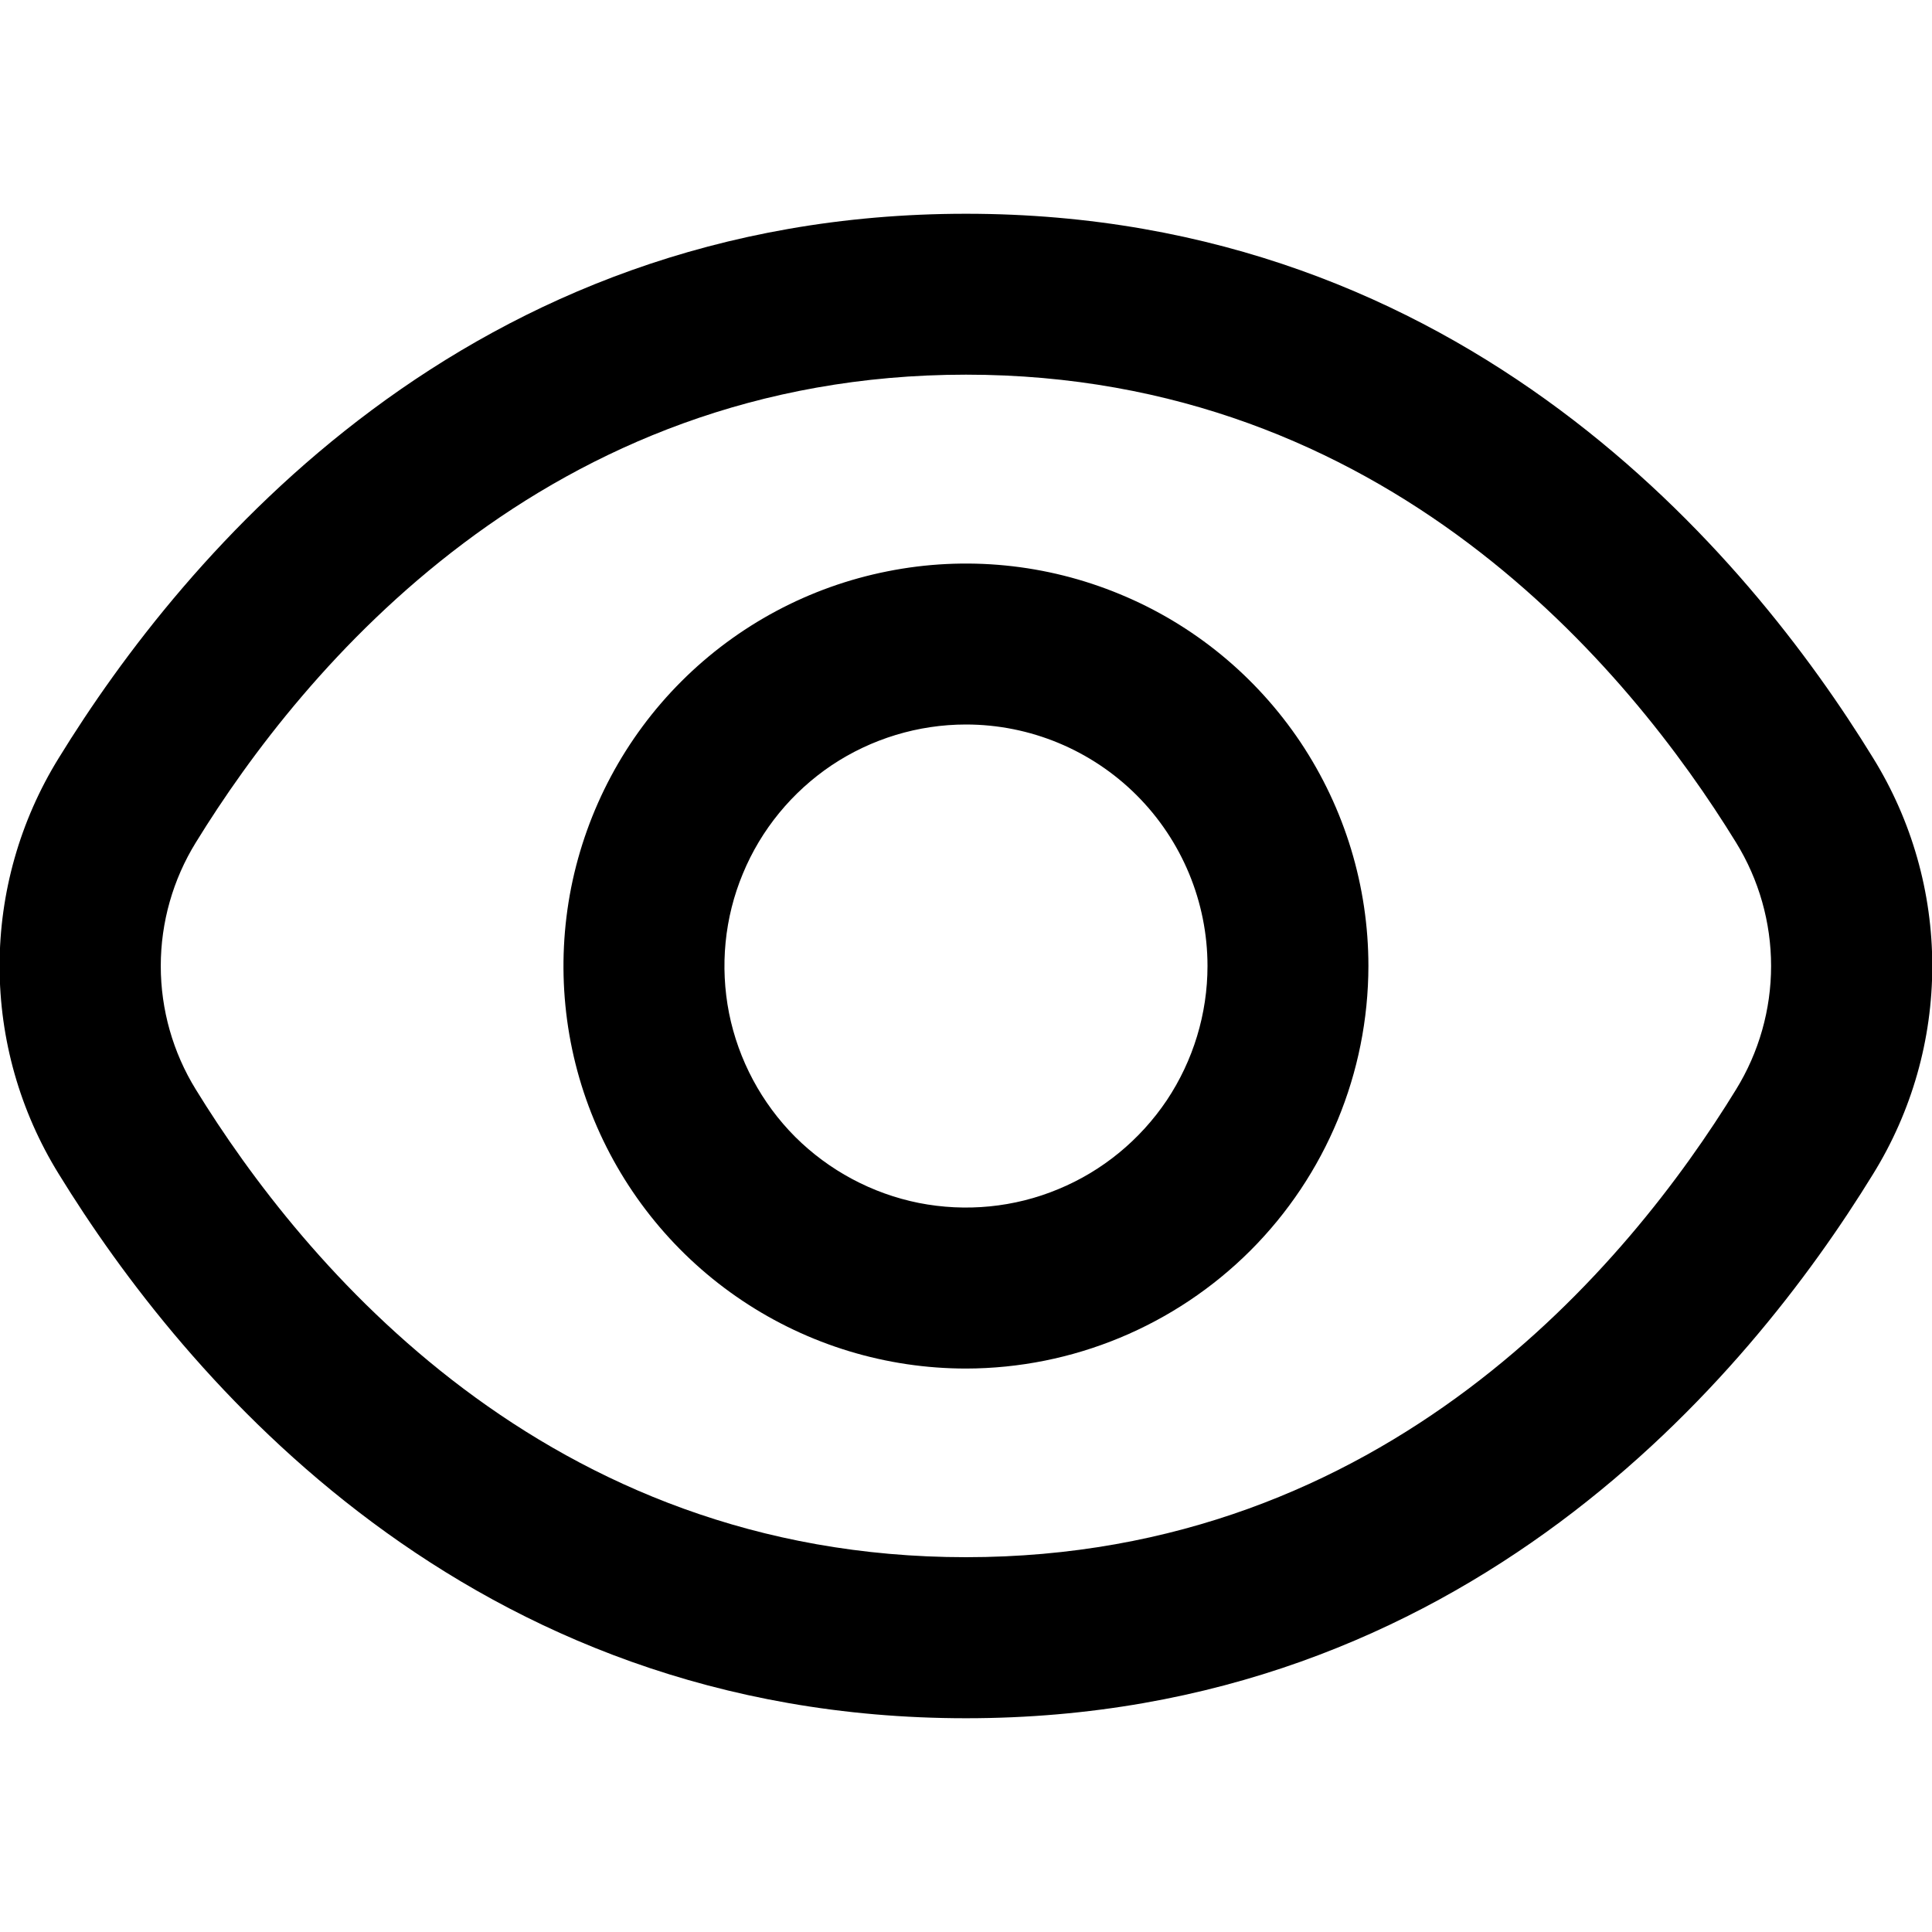 <svg width="14" height="14" viewBox="0 0 14 14" fill="none" xmlns="http://www.w3.org/2000/svg">
<g clip-path="url(#clip0_203_2245)">
<path d="M13.574 8.506C12.67 9.979 10.612 12.451 7 12.451C3.388 12.451 1.33 9.979 0.425 8.506C0.145 8.053 -0.003 7.532 -0.003 7C-0.003 6.468 0.145 5.947 0.425 5.494C1.33 4.021 3.388 1.549 7 1.549C10.612 1.549 12.67 4.021 13.574 5.494C13.854 5.947 14.002 6.468 14.002 7C14.002 7.532 13.854 8.053 13.574 8.506ZM12.58 6.105C11.803 4.842 10.044 2.715 7 2.715C3.955 2.715 2.196 4.842 1.419 6.105C1.253 6.374 1.165 6.684 1.165 7C1.165 7.316 1.253 7.626 1.419 7.895C2.196 9.158 3.955 11.284 7 11.284C10.044 11.284 11.803 9.161 12.58 7.895C12.746 7.626 12.834 7.316 12.834 7C12.834 6.684 12.746 6.374 12.58 6.105Z" fill="black"/>
<path d="M7 9.917C6.423 9.917 5.859 9.746 5.379 9.425C4.9 9.105 4.526 8.649 4.305 8.116C4.084 7.584 4.027 6.997 4.139 6.431C4.252 5.866 4.529 5.346 4.937 4.938C5.345 4.53 5.865 4.252 6.431 4.14C6.996 4.027 7.583 4.085 8.116 4.306C8.649 4.526 9.104 4.9 9.425 5.38C9.745 5.86 9.916 6.423 9.916 7C9.915 7.774 9.608 8.515 9.061 9.062C8.514 9.608 7.773 9.916 7 9.917ZM7 5.25C6.654 5.25 6.315 5.353 6.027 5.545C5.74 5.738 5.515 6.011 5.383 6.331C5.25 6.65 5.216 7.002 5.283 7.342C5.351 7.681 5.518 7.993 5.762 8.238C6.007 8.482 6.319 8.649 6.658 8.717C6.998 8.784 7.35 8.75 7.669 8.617C7.989 8.485 8.262 8.26 8.455 7.973C8.647 7.685 8.75 7.346 8.75 7C8.75 6.536 8.565 6.091 8.237 5.763C7.909 5.435 7.464 5.25 7 5.25Z" fill="black"/>
</g>
<defs>
<clipPath id="clip0_203_2245">
<rect width="14" height="14" fill="white" transform="matrix(1 0 0 -1 0 14)"/>
</clipPath>
</defs>
</svg>
